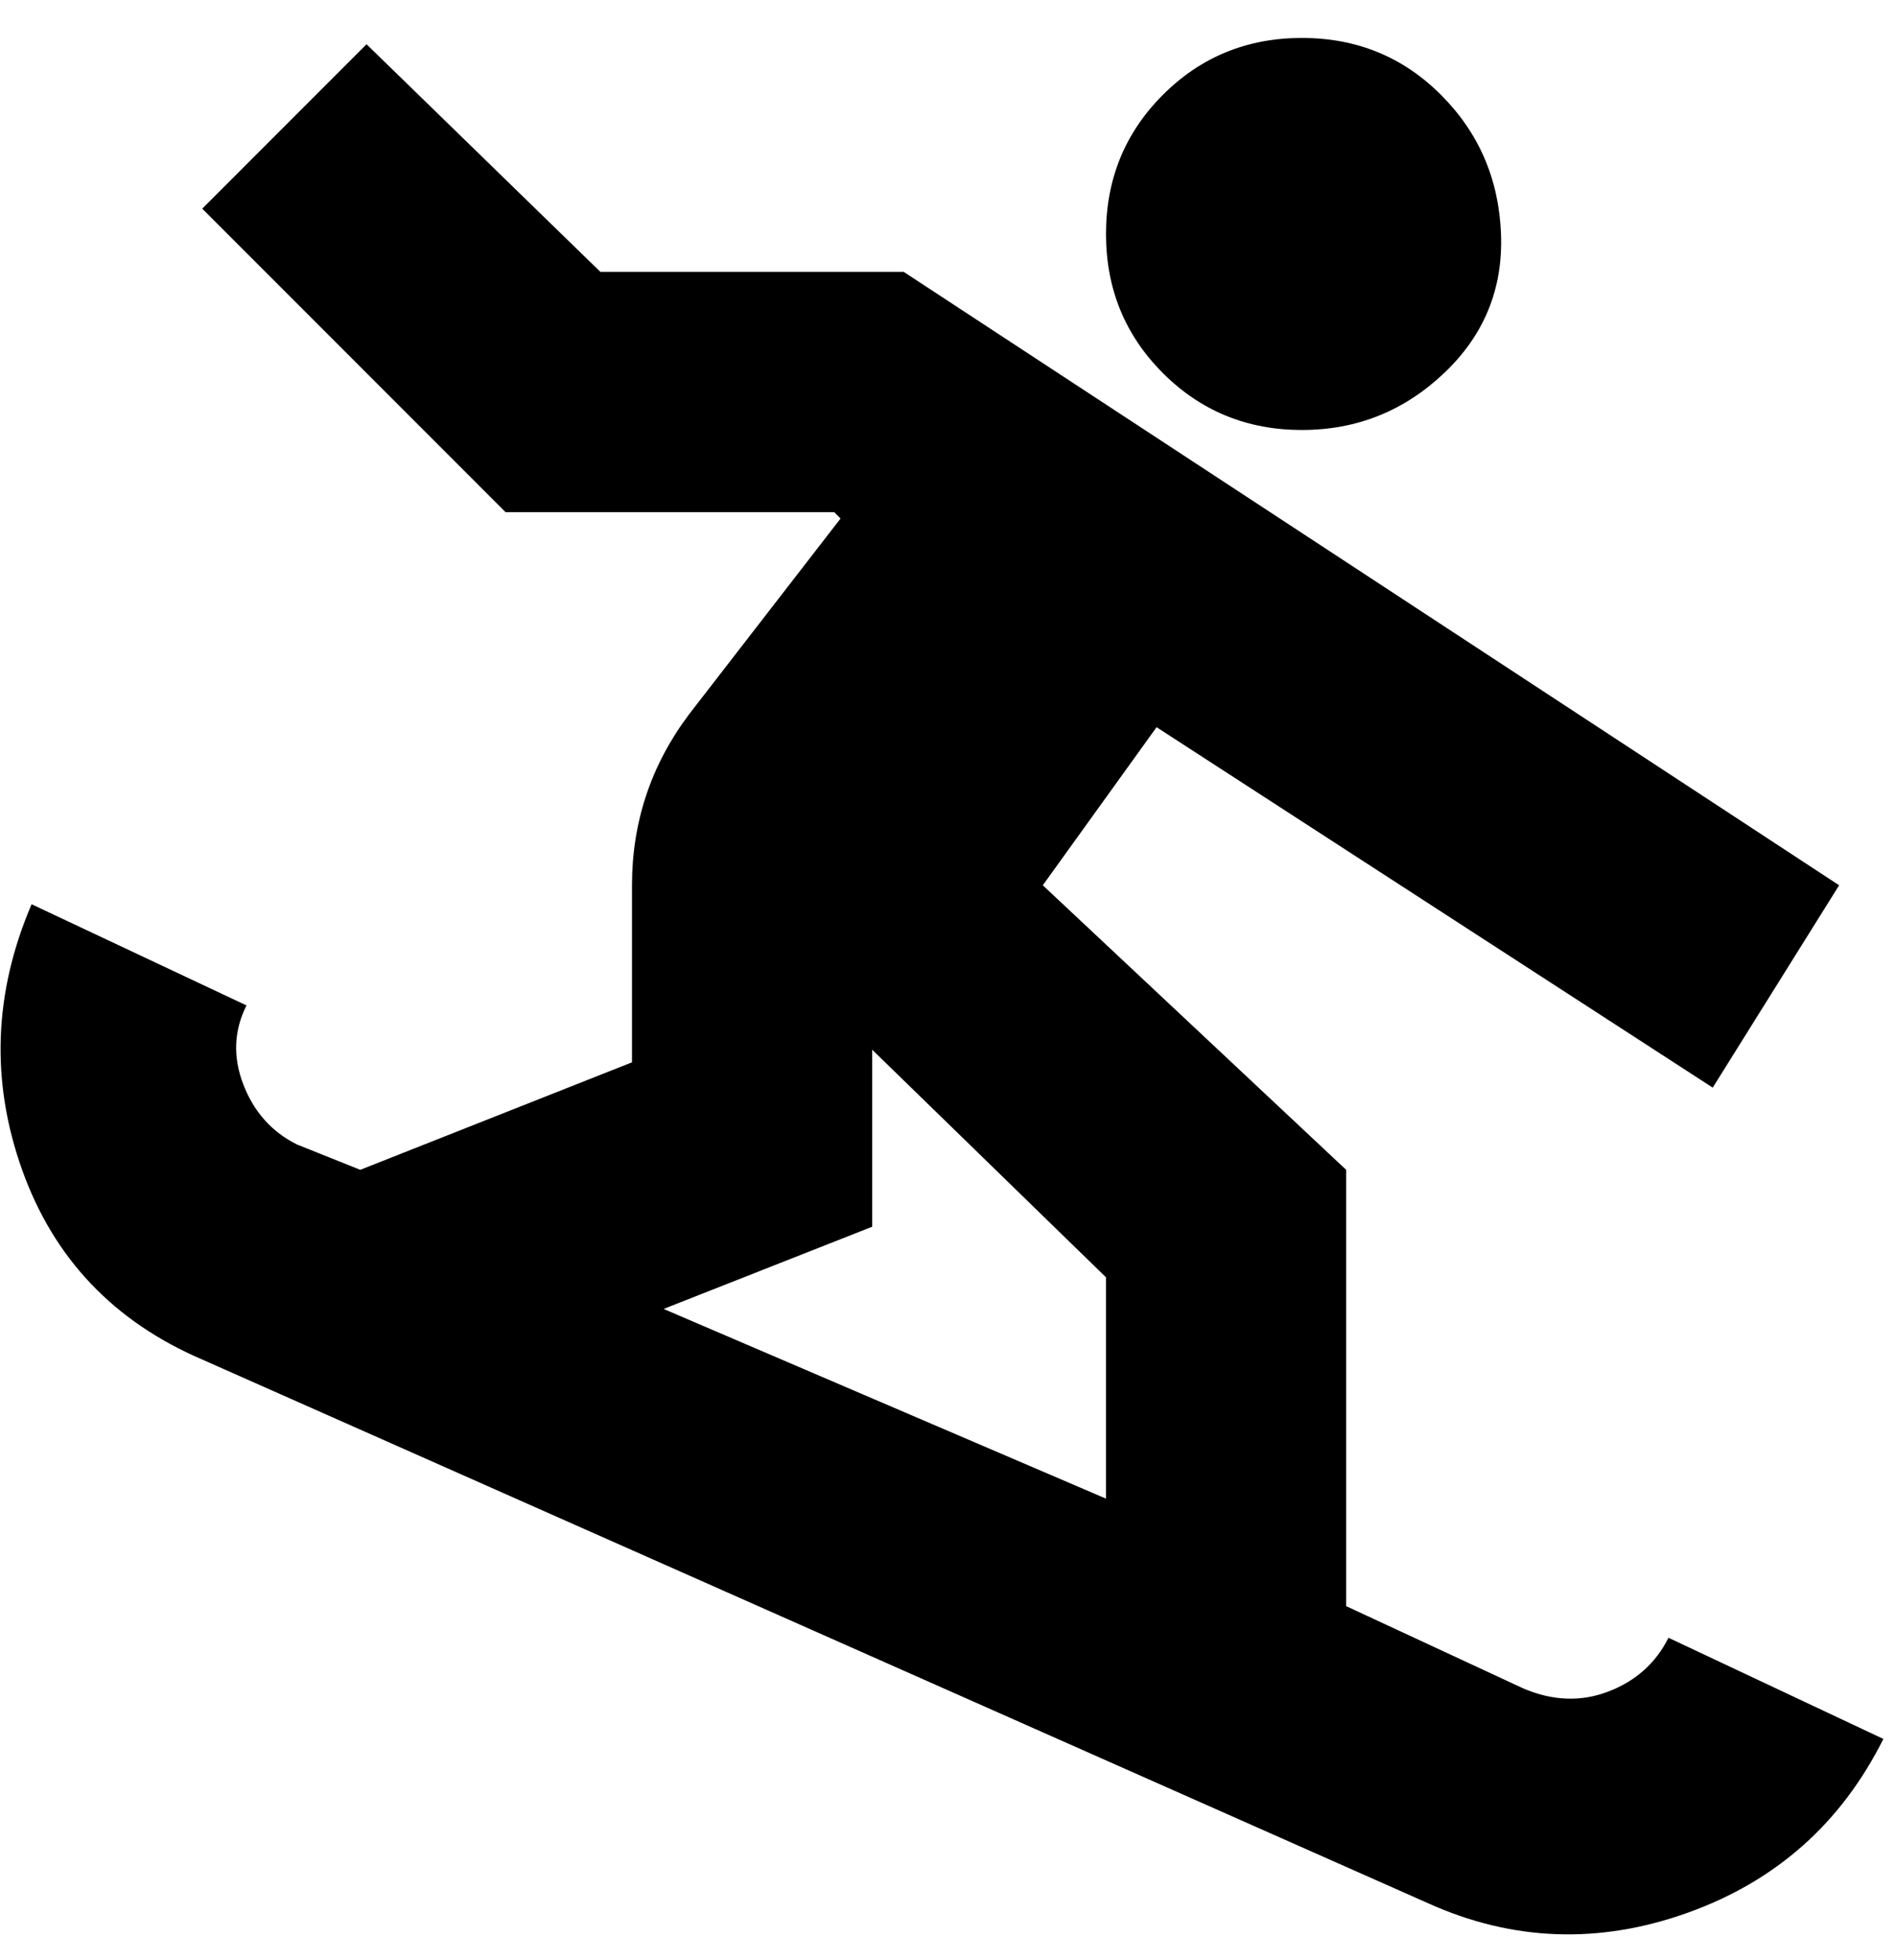 <svg viewBox="0 0 300 310" xmlns="http://www.w3.org/2000/svg"><path d="M264 259q-3 6-9.5 8.5T241 267l-28-13v-69l-48-45 18-25 88 57 20-32-148-97H95L58 7 32 33l48 48h52l1 1-24 31q-9 12-9 27v28l-43 17-10-4q-6-3-8.5-9.5T39 159L5 143q-9 21-1.5 42T32 215l194 86q20 9 41 1.5t31-27.5l-34-16zm-126-65v-28l37 36v35l-70-30 33-13zm37-157q0-13 9-22t22-9q13 0 22 9t9.5 22q.5 13-9 22T206 68q-13 0-22-9t-9-22z"/></svg>